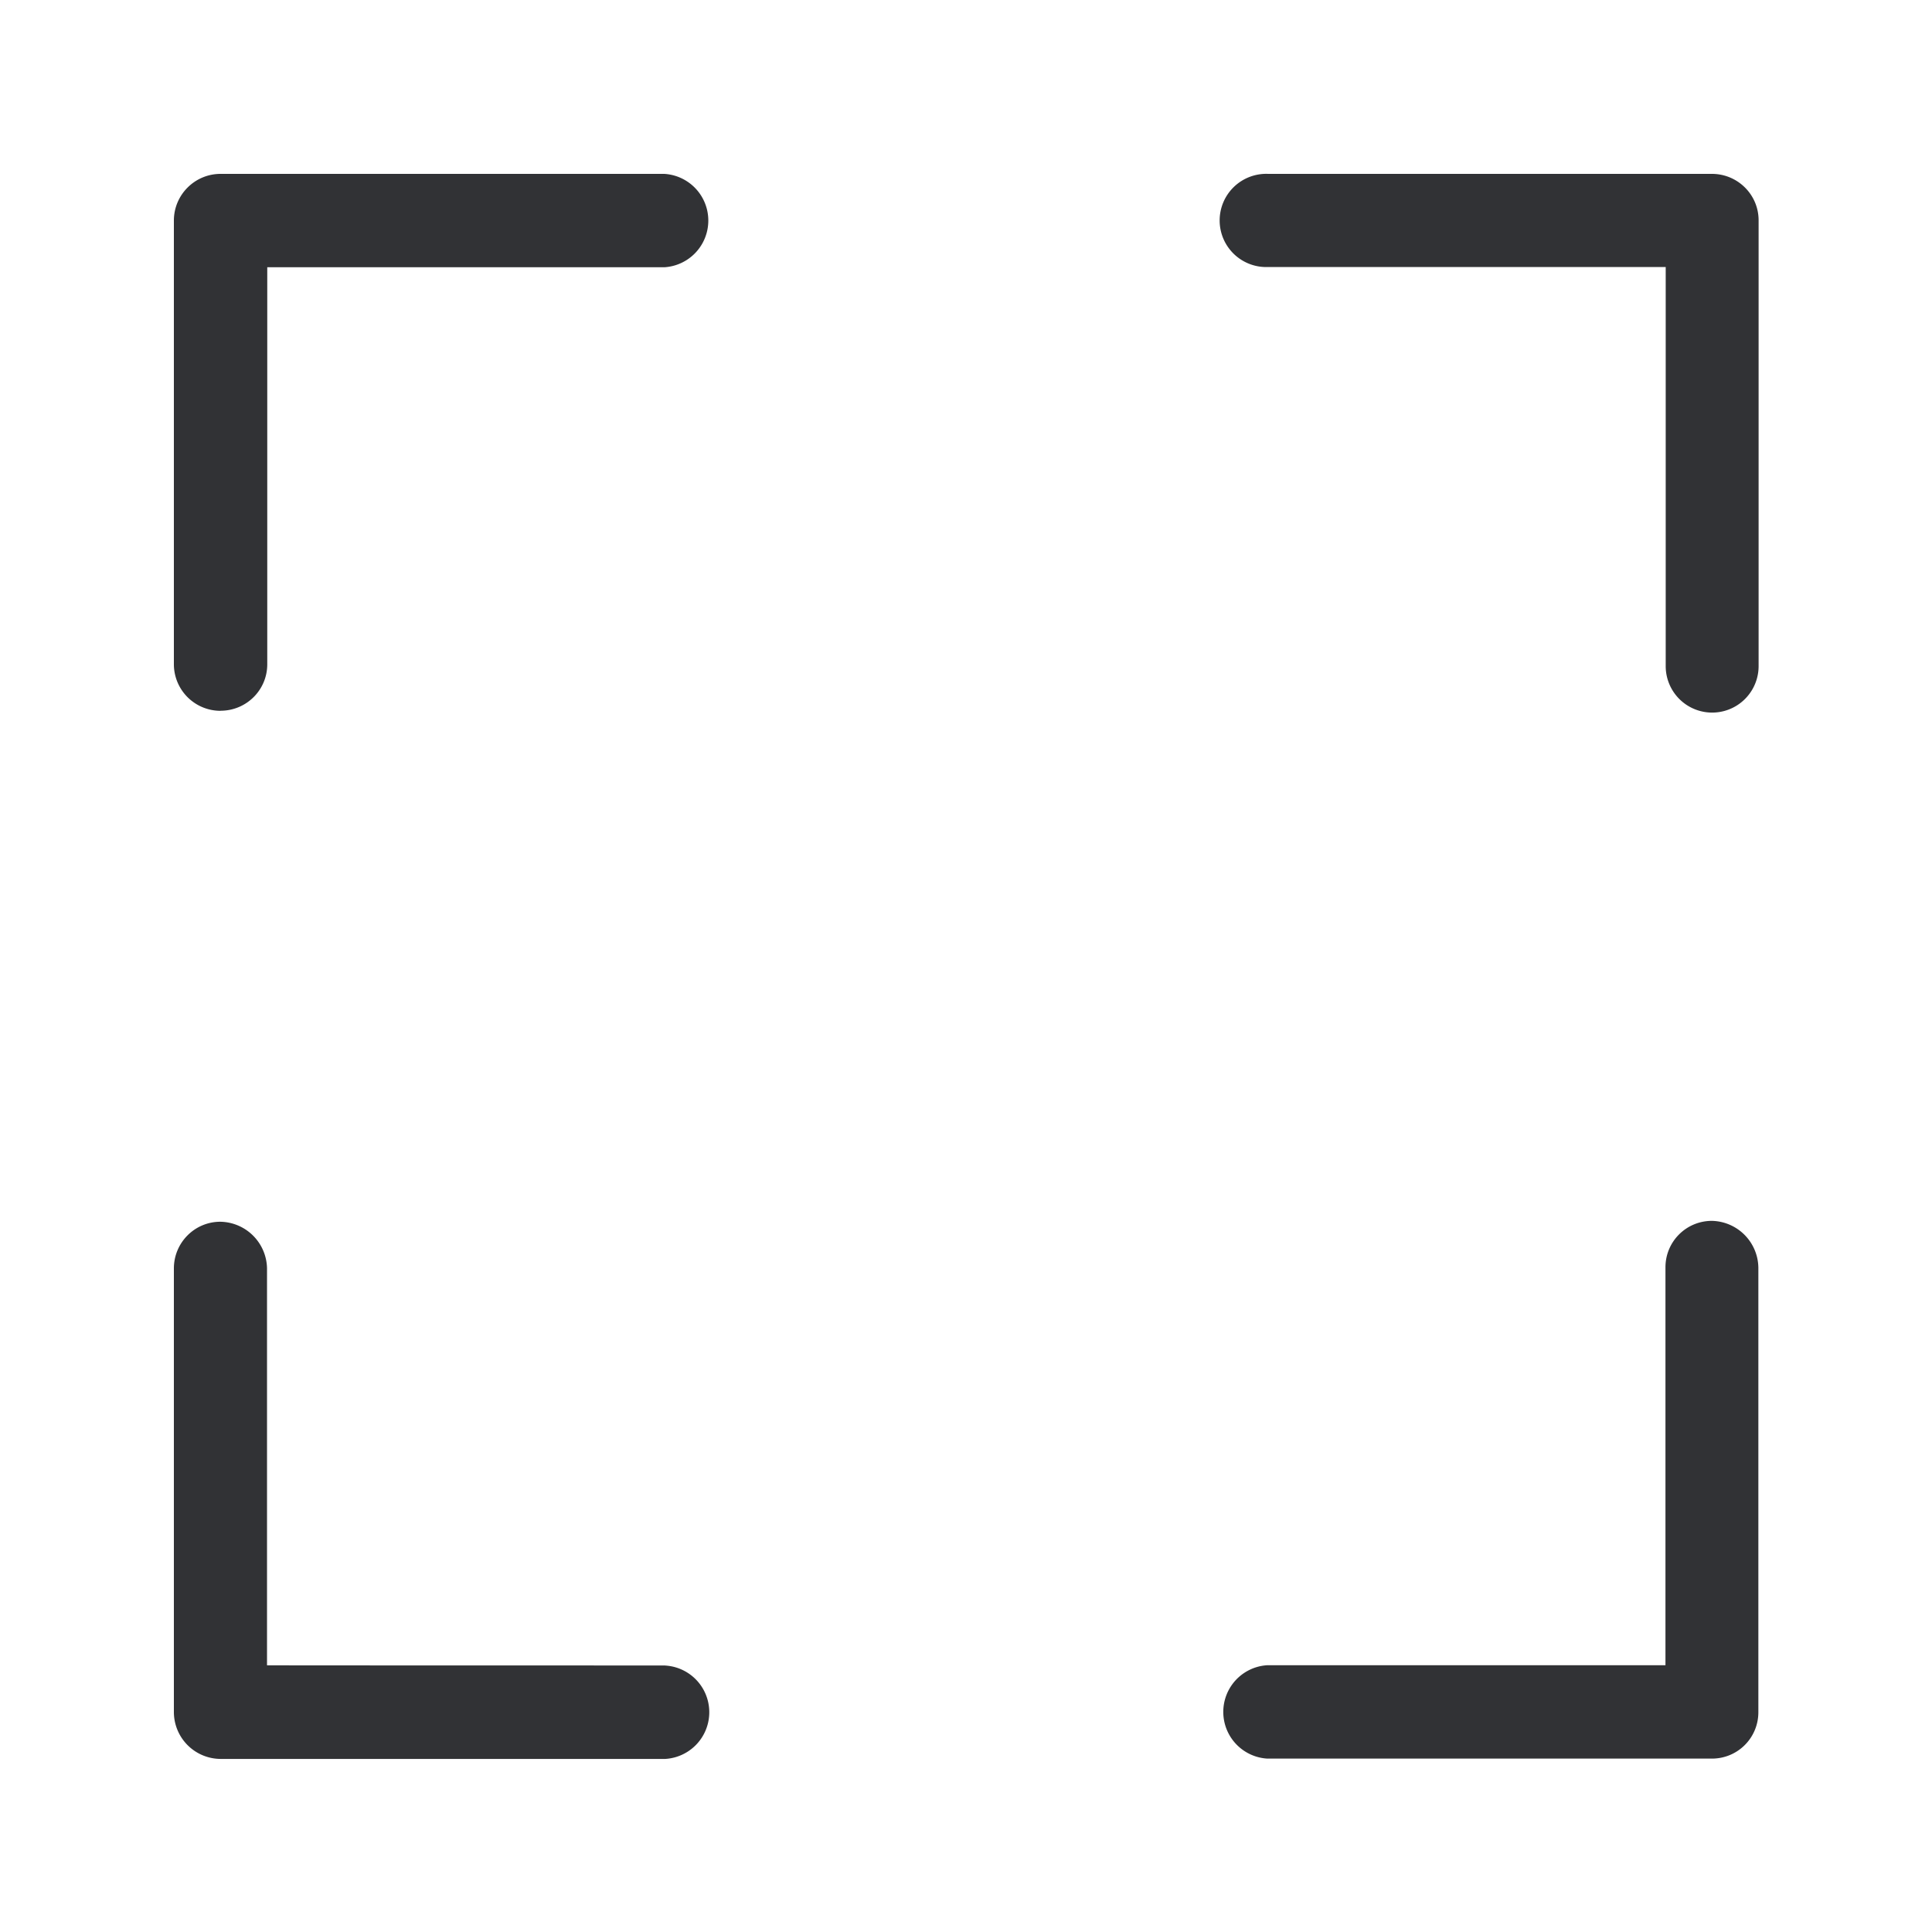 <svg width="24" height="24" xmlns="http://www.w3.org/2000/svg"><path d="M2.74 8.83a.579.579 0 0 1-.58-.578V2.74c0-.32.26-.58.58-.58h5.512a.581.581 0 0 1 0 1.16H3.32v4.932c0 .32-.26.577-.58.577zm5.524 11.86a.581.581 0 0 1 0 1.16H2.74a.583.583 0 0 1-.58-.58v-5.513c0-.32.258-.58.577-.58a.59.59 0 0 1 .58.577v4.933c.003.002 4.947.002 4.947.002zm13.002-5.524a.59.59 0 0 1 .577.58v5.523c0 .32-.257.577-.577.577h-5.523a.581.581 0 0 1 0-1.16h4.946v-4.943c0-.32.258-.577.577-.577zm0-13.006c.32 0 .58.258.58.577v5.538a.576.576 0 1 1-1.154 0V3.317h-4.938a.579.579 0 1 1 0-1.157h5.512z" fill="#313235" fill-rule="nonzero"/></svg>